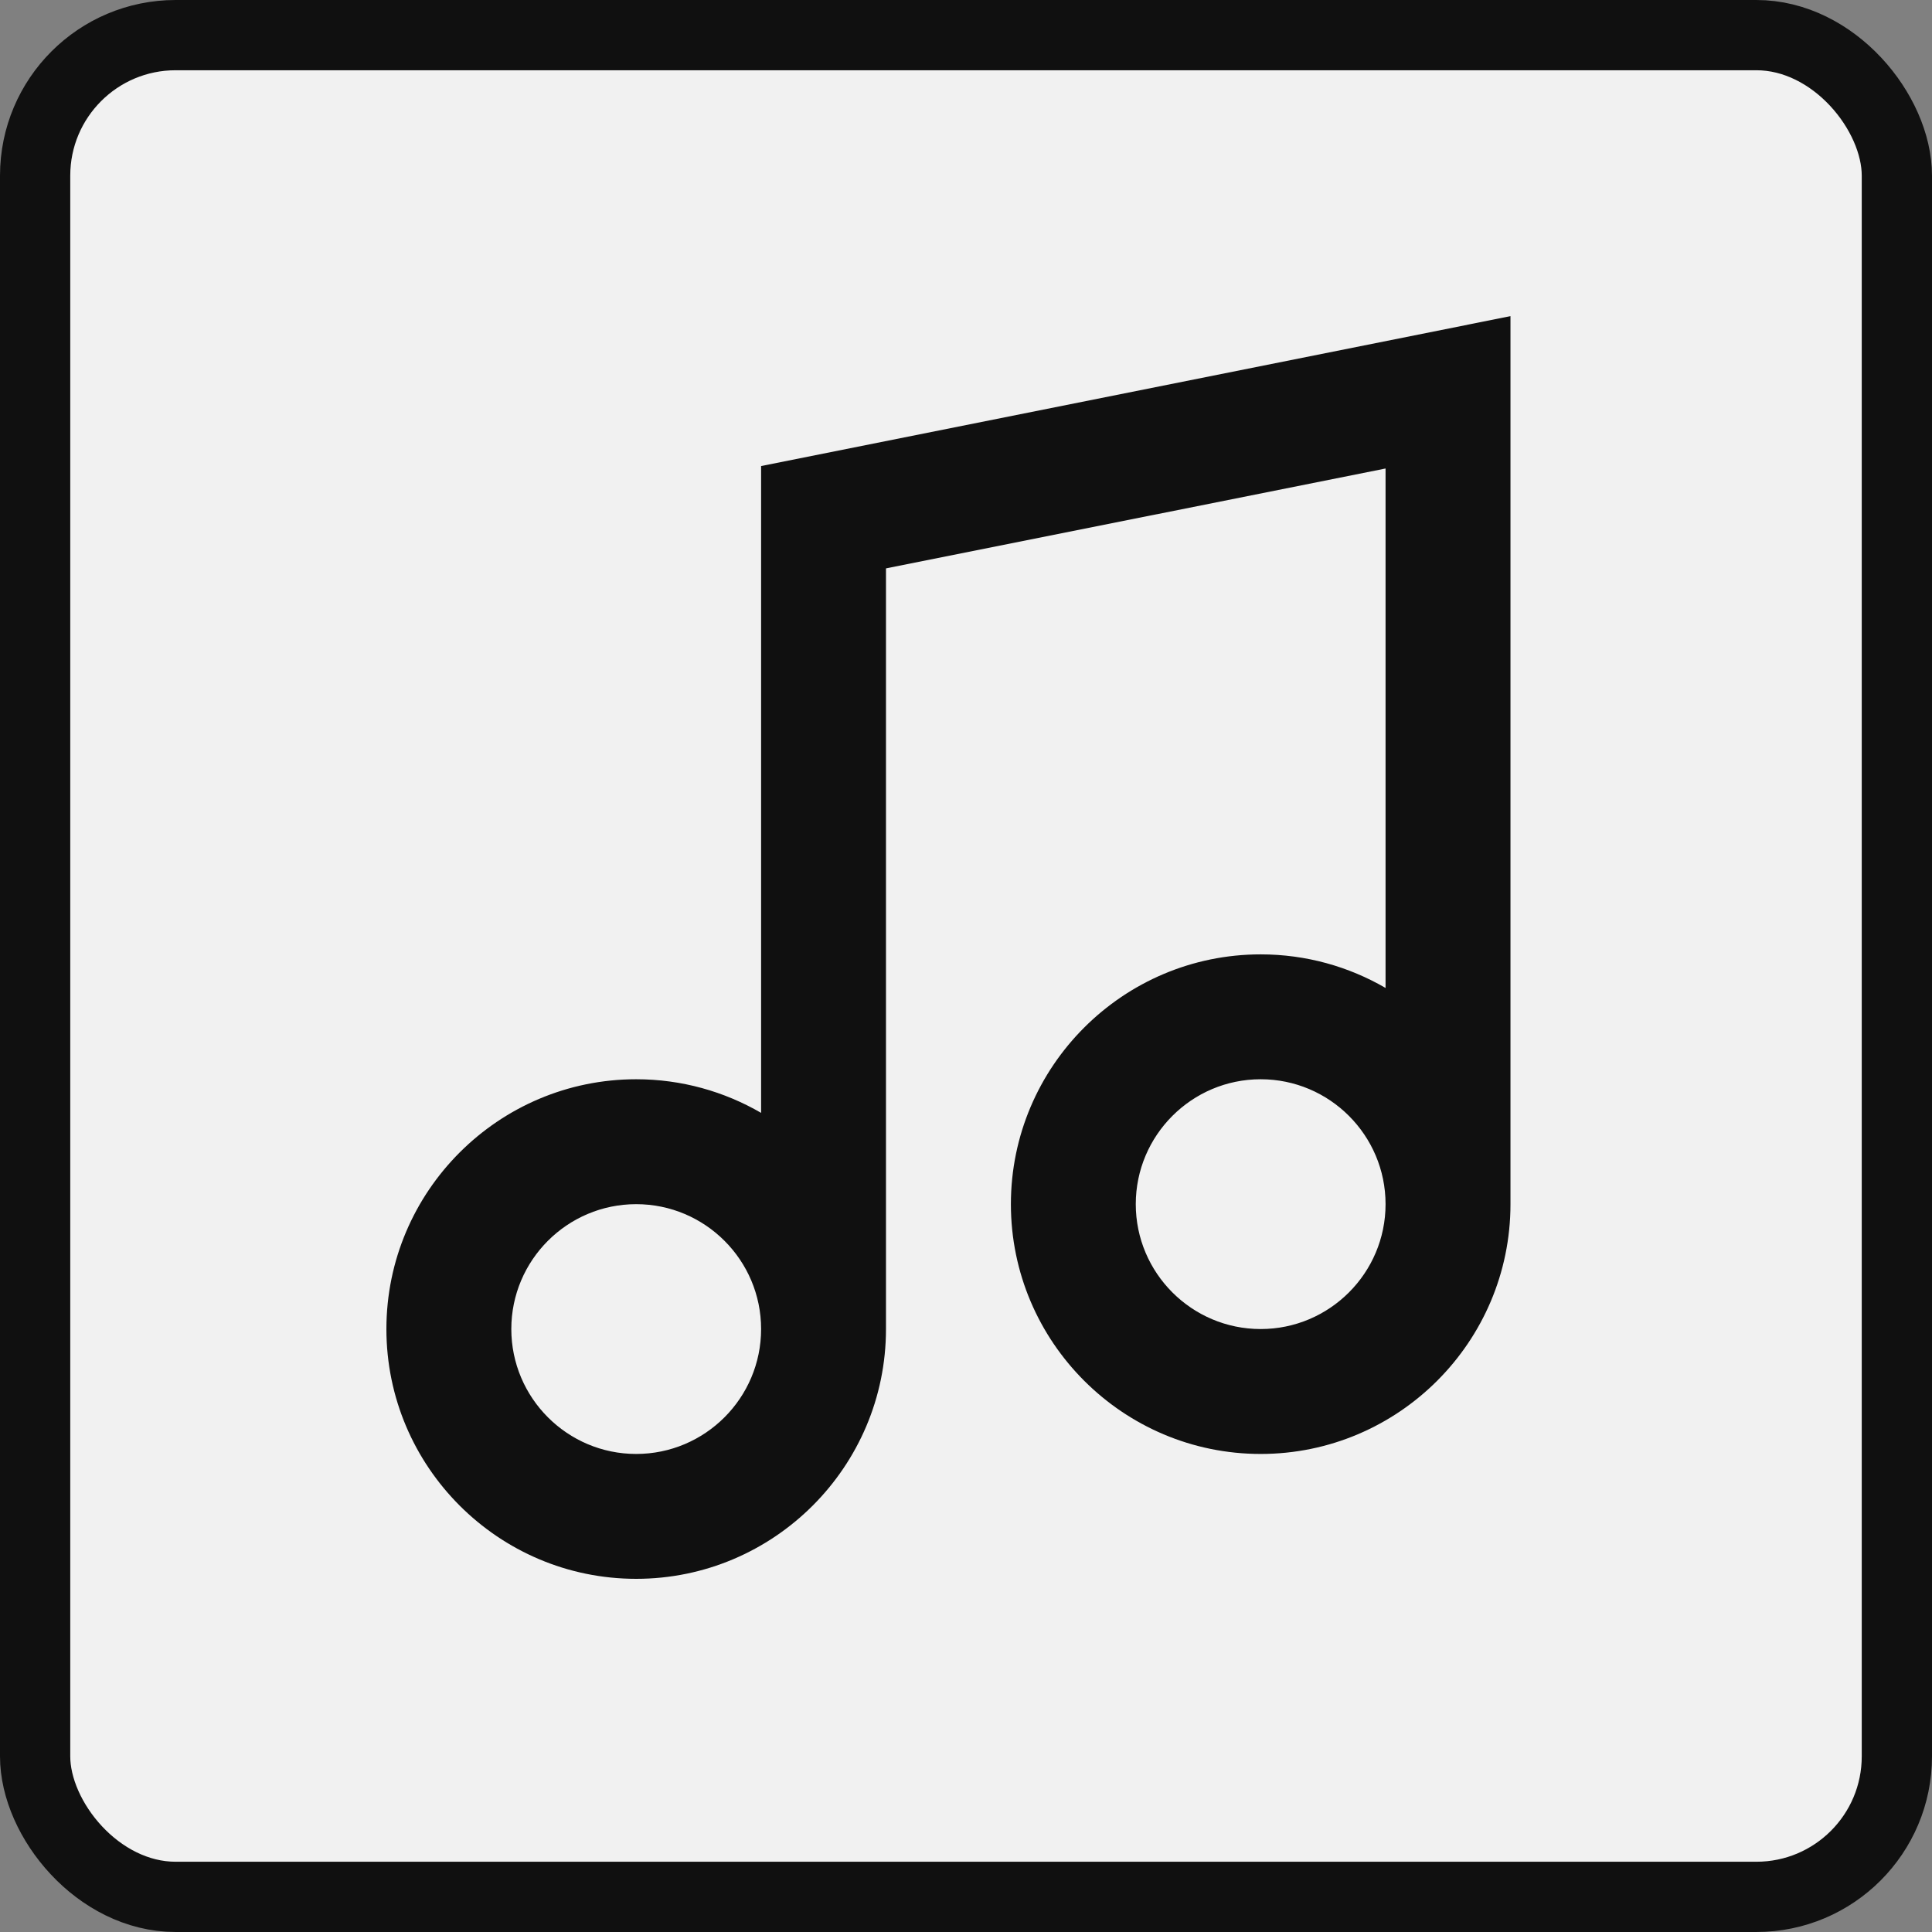 <svg width="55" height="55" viewBox="0 0 55 55" fill="none" xmlns="http://www.w3.org/2000/svg">
<rect x="0" y="0" width="55" height="55" fill="#808080" stroke="none"/>
<rect x="1" y="1" width="53" height="53" rx="4" fill="#F1F1F1" stroke="#101010" stroke-width="2"/>
<path d="M21.667 13.267V31.681C20.62 31.074 19.406 30.724 18.111 30.724C14.19 30.724 11 33.914 11 37.835C11 41.756 14.19 44.946 18.111 44.946C22.032 44.946 25.222 41.756 25.222 37.835V16.181L39.444 13.337V28.125C38.398 27.518 37.184 27.169 35.889 27.169C31.968 27.169 28.778 30.359 28.778 34.28C28.778 38.201 31.968 41.391 35.889 41.391C39.81 41.391 43 38.201 43 34.28V9L21.667 13.267ZM18.111 41.391C16.151 41.391 14.556 39.796 14.556 37.835C14.556 35.875 16.151 34.28 18.111 34.28C20.072 34.28 21.667 35.875 21.667 37.835C21.667 39.796 20.072 41.391 18.111 41.391ZM35.889 37.835C33.928 37.835 32.333 36.24 32.333 34.28C32.333 32.319 33.928 30.724 35.889 30.724C37.849 30.724 39.444 32.319 39.444 34.28C39.444 36.24 37.849 37.835 35.889 37.835Z" fill="#101010"/>
</svg>
